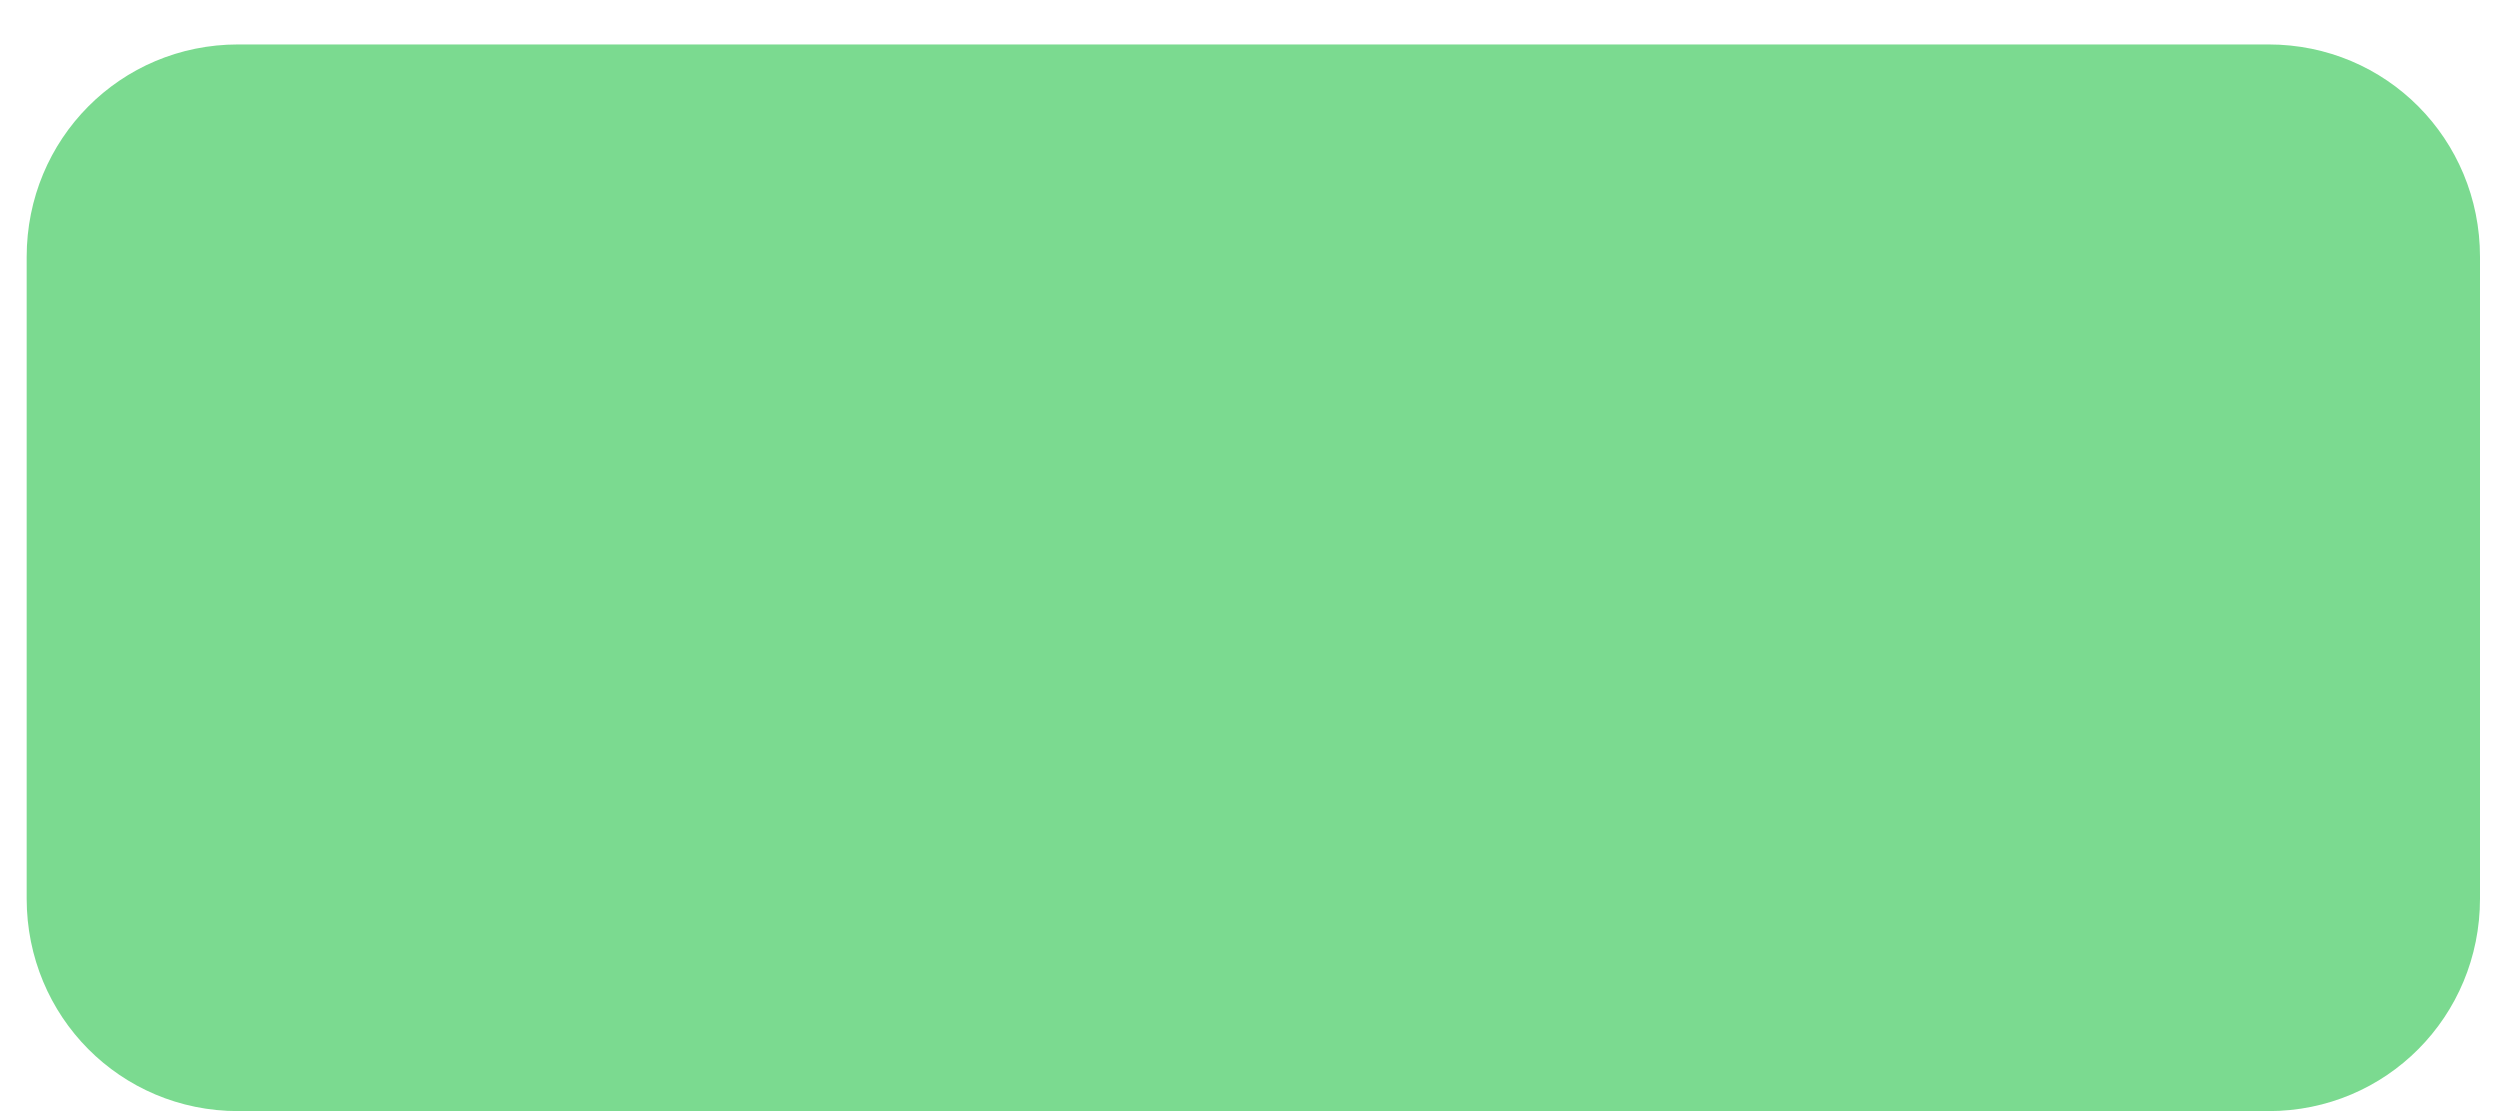 ﻿<?xml version="1.0" encoding="utf-8"?>
<svg version="1.1" xmlns:xlink="http://www.w3.org/1999/xlink" width="45px" height="20px" xmlns="http://www.w3.org/2000/svg">
  <defs>
    <pattern id="BGPattern" patternUnits="userSpaceOnUse" alignment="0 0" imageRepeat="None" />
    <mask fill="white" id="Clip4954">
      <path d="M 0.48 4.625  C 0.48 2.504  2.166 0.8  4.287 0.8  C 12.637 0.8  32.483 0.8  40.833 0.8  C 42.954 0.8  44.64 2.504  44.64 4.625  C 44.64 7.977  44.64 12.823  44.64 16.175  C 44.64 18.296  42.954 20  40.833 20  C 32.483 20  12.637 20  4.287 20  C 2.166 20  0.48 18.296  0.48 16.175  C 0.48 12.823  0.48 7.977  0.48 4.625  Z " fill-rule="evenodd" />
    </mask>
  </defs>
  <g transform="matrix(1 0 0 1 -2045 -176 )">
    <path d="M 0.48 4.625  C 0.48 2.504  2.166 0.8  4.287 0.8  C 12.637 0.8  32.483 0.8  40.833 0.8  C 42.954 0.8  44.64 2.504  44.64 4.625  C 44.64 7.977  44.64 12.823  44.64 16.175  C 44.64 18.296  42.954 20  40.833 20  C 32.483 20  12.637 20  4.287 20  C 2.166 20  0.48 18.296  0.48 16.175  C 0.48 12.823  0.48 7.977  0.48 4.625  Z " fill-rule="nonzero" fill="rgba(123, 218, 144, 1)" stroke="none" transform="matrix(1 0 0 1 2045 176 )" class="fill" />
    <path d="M 0.48 4.625  C 0.48 2.504  2.166 0.8  4.287 0.8  C 12.637 0.8  32.483 0.8  40.833 0.8  C 42.954 0.8  44.64 2.504  44.64 4.625  C 44.64 7.977  44.64 12.823  44.64 16.175  C 44.64 18.296  42.954 20  40.833 20  C 32.483 20  12.637 20  4.287 20  C 2.166 20  0.48 18.296  0.48 16.175  C 0.48 12.823  0.48 7.977  0.48 4.625  Z " stroke-width="0" stroke-dasharray="0" stroke="rgba(255, 255, 255, 0)" fill="none" transform="matrix(1 0 0 1 2045 176 )" class="stroke" mask="url(#Clip4954)" />
  </g>
</svg>